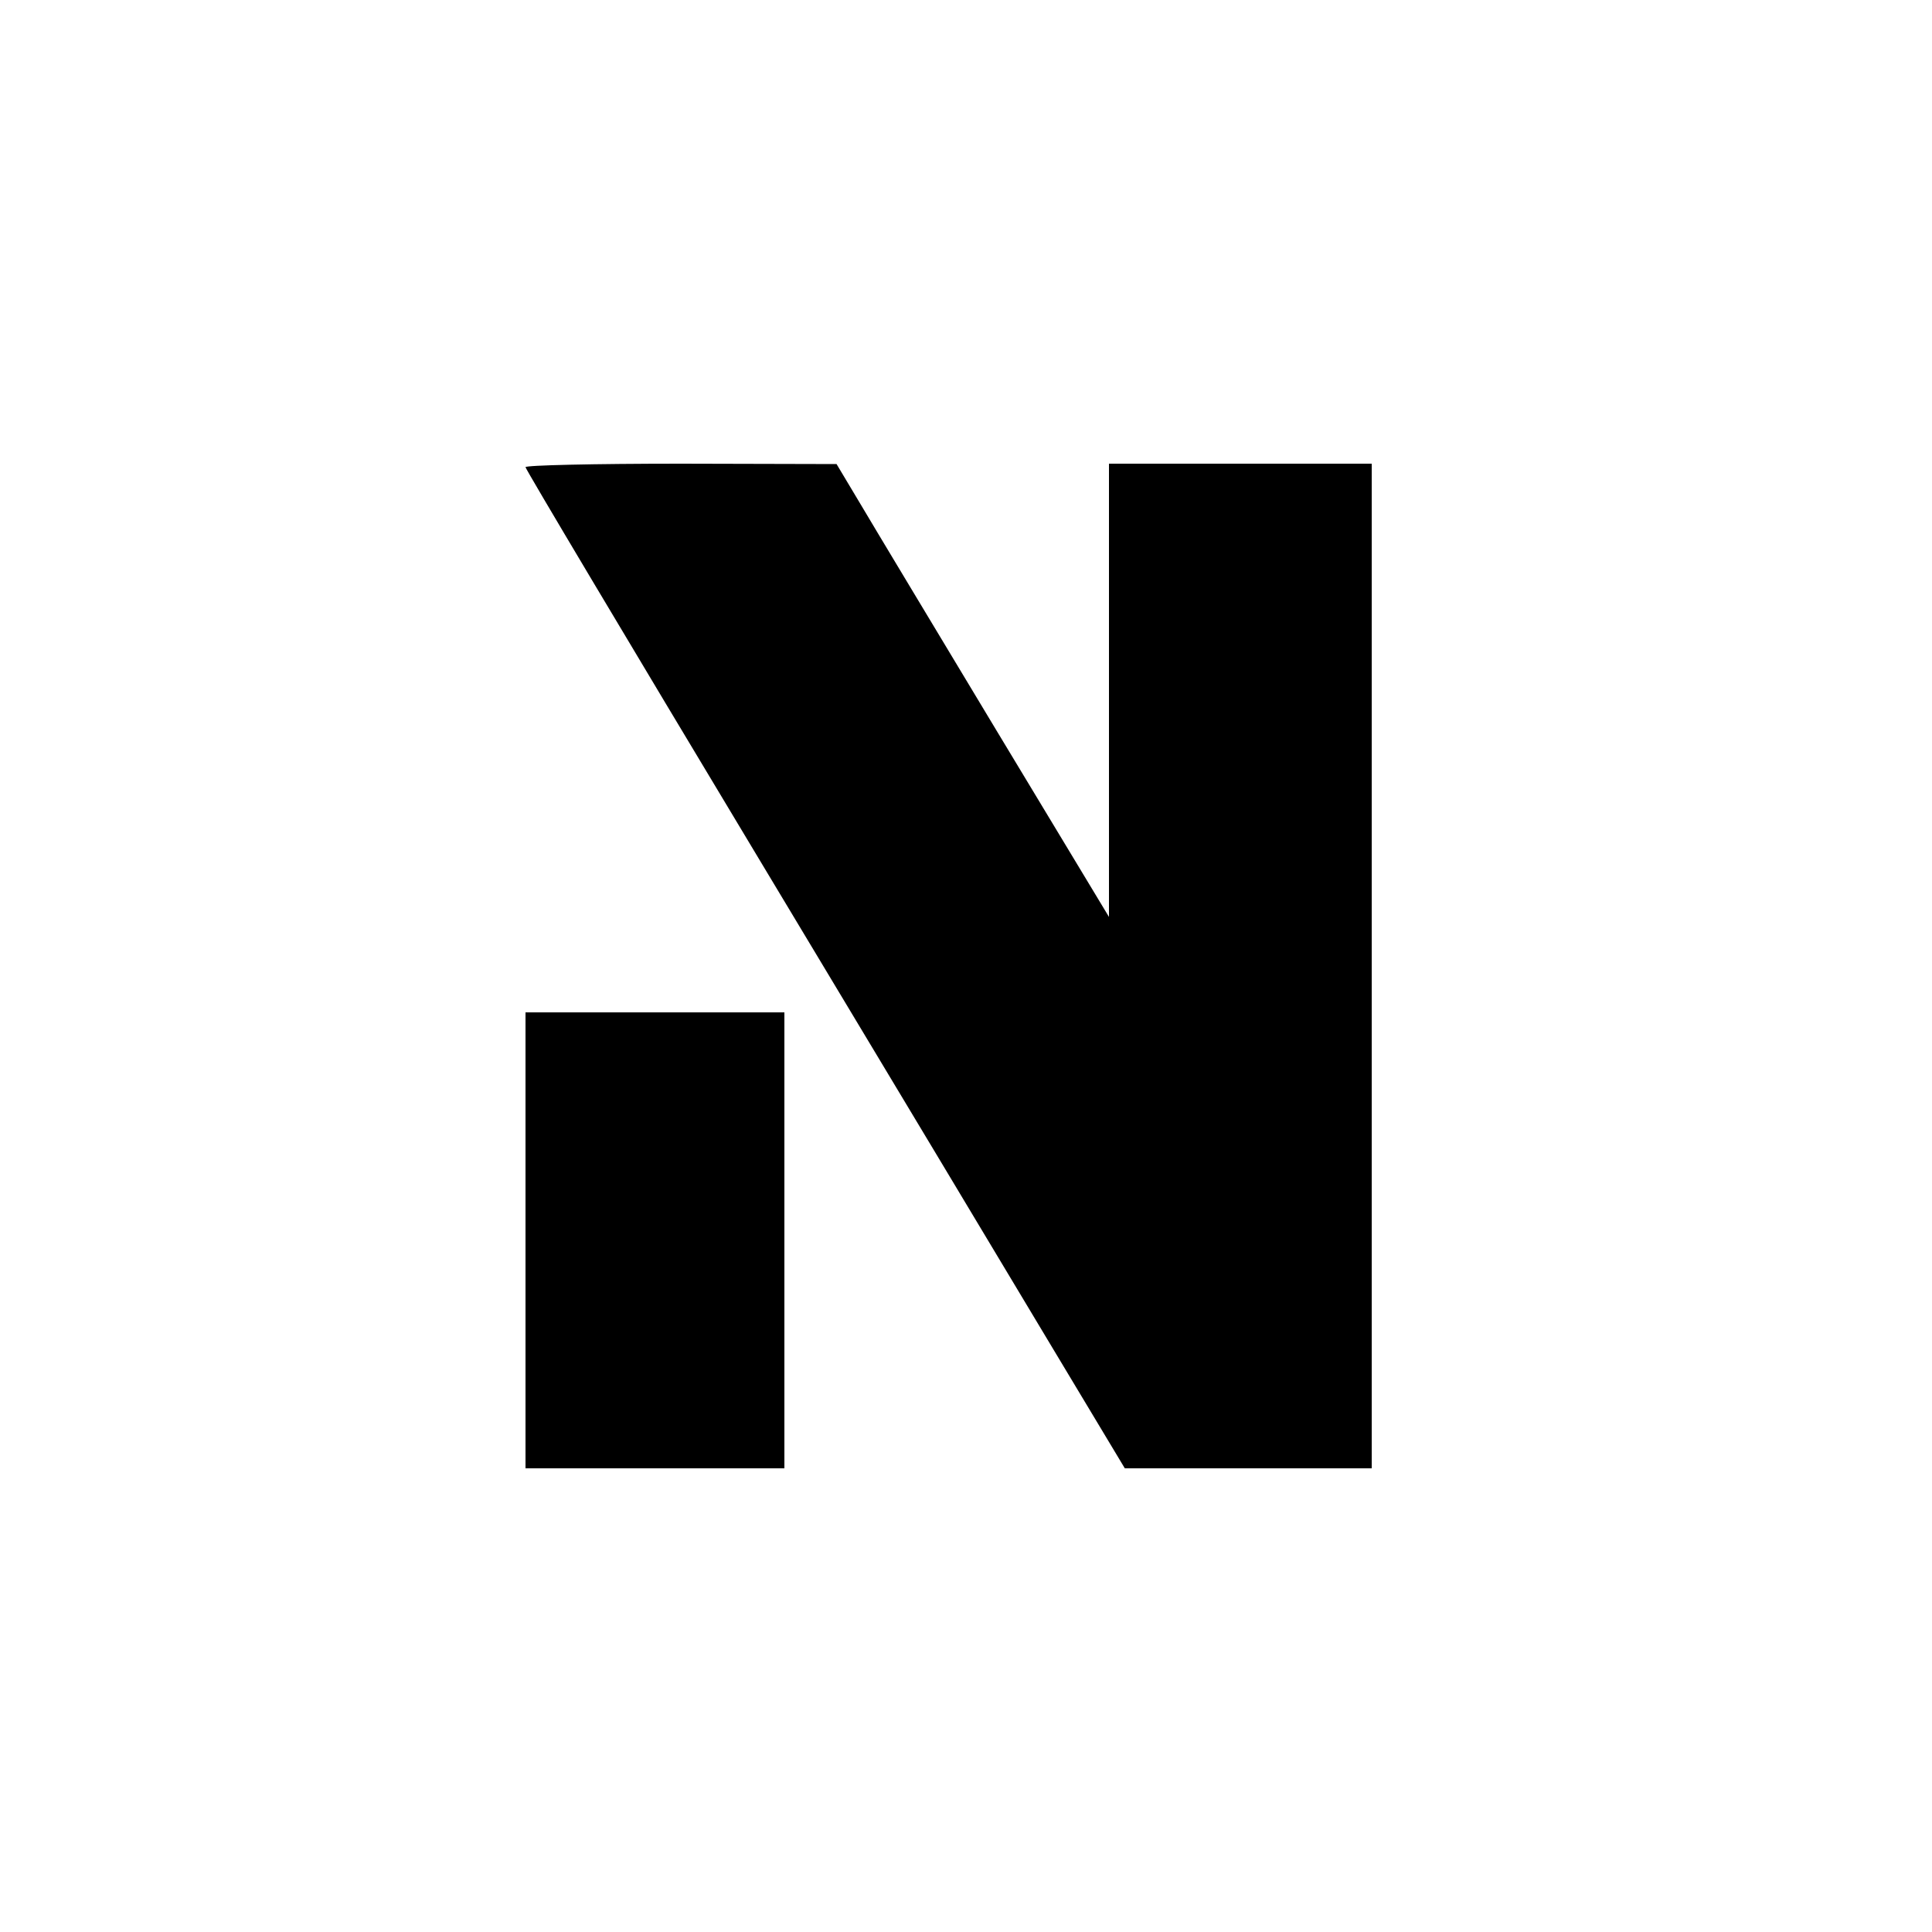 <?xml version="1.0" standalone="no"?>
<!DOCTYPE svg PUBLIC "-//W3C//DTD SVG 20010904//EN"
 "http://www.w3.org/TR/2001/REC-SVG-20010904/DTD/svg10.dtd">
<svg version="1.0" xmlns="http://www.w3.org/2000/svg"
 width="500pt" height="500pt" viewBox="0 0 500 500"
 preserveAspectRatio="xMidYMid meet">

<g transform="translate(0,500) scale(0.1,-0.1)"
fill="#000000" stroke="none">
<path d="M1360 3791 c0 -5 266 -451 591 -992 325 -541 674 -1122 775 -1291
l185 -308 319 0 320 0 0 1300 0 1300 -340 0 -340 0 0 -586 0 -587 -292 484
c-160 266 -319 530 -352 586 l-61 102 -402 1 c-225 0 -403 -4 -403 -9z"/>
<path d="M1360 1790 l0 -590 335 0 335 0 0 590 0 590 -335 0 -335 0 0 -590z"/>
</g>
</svg>

